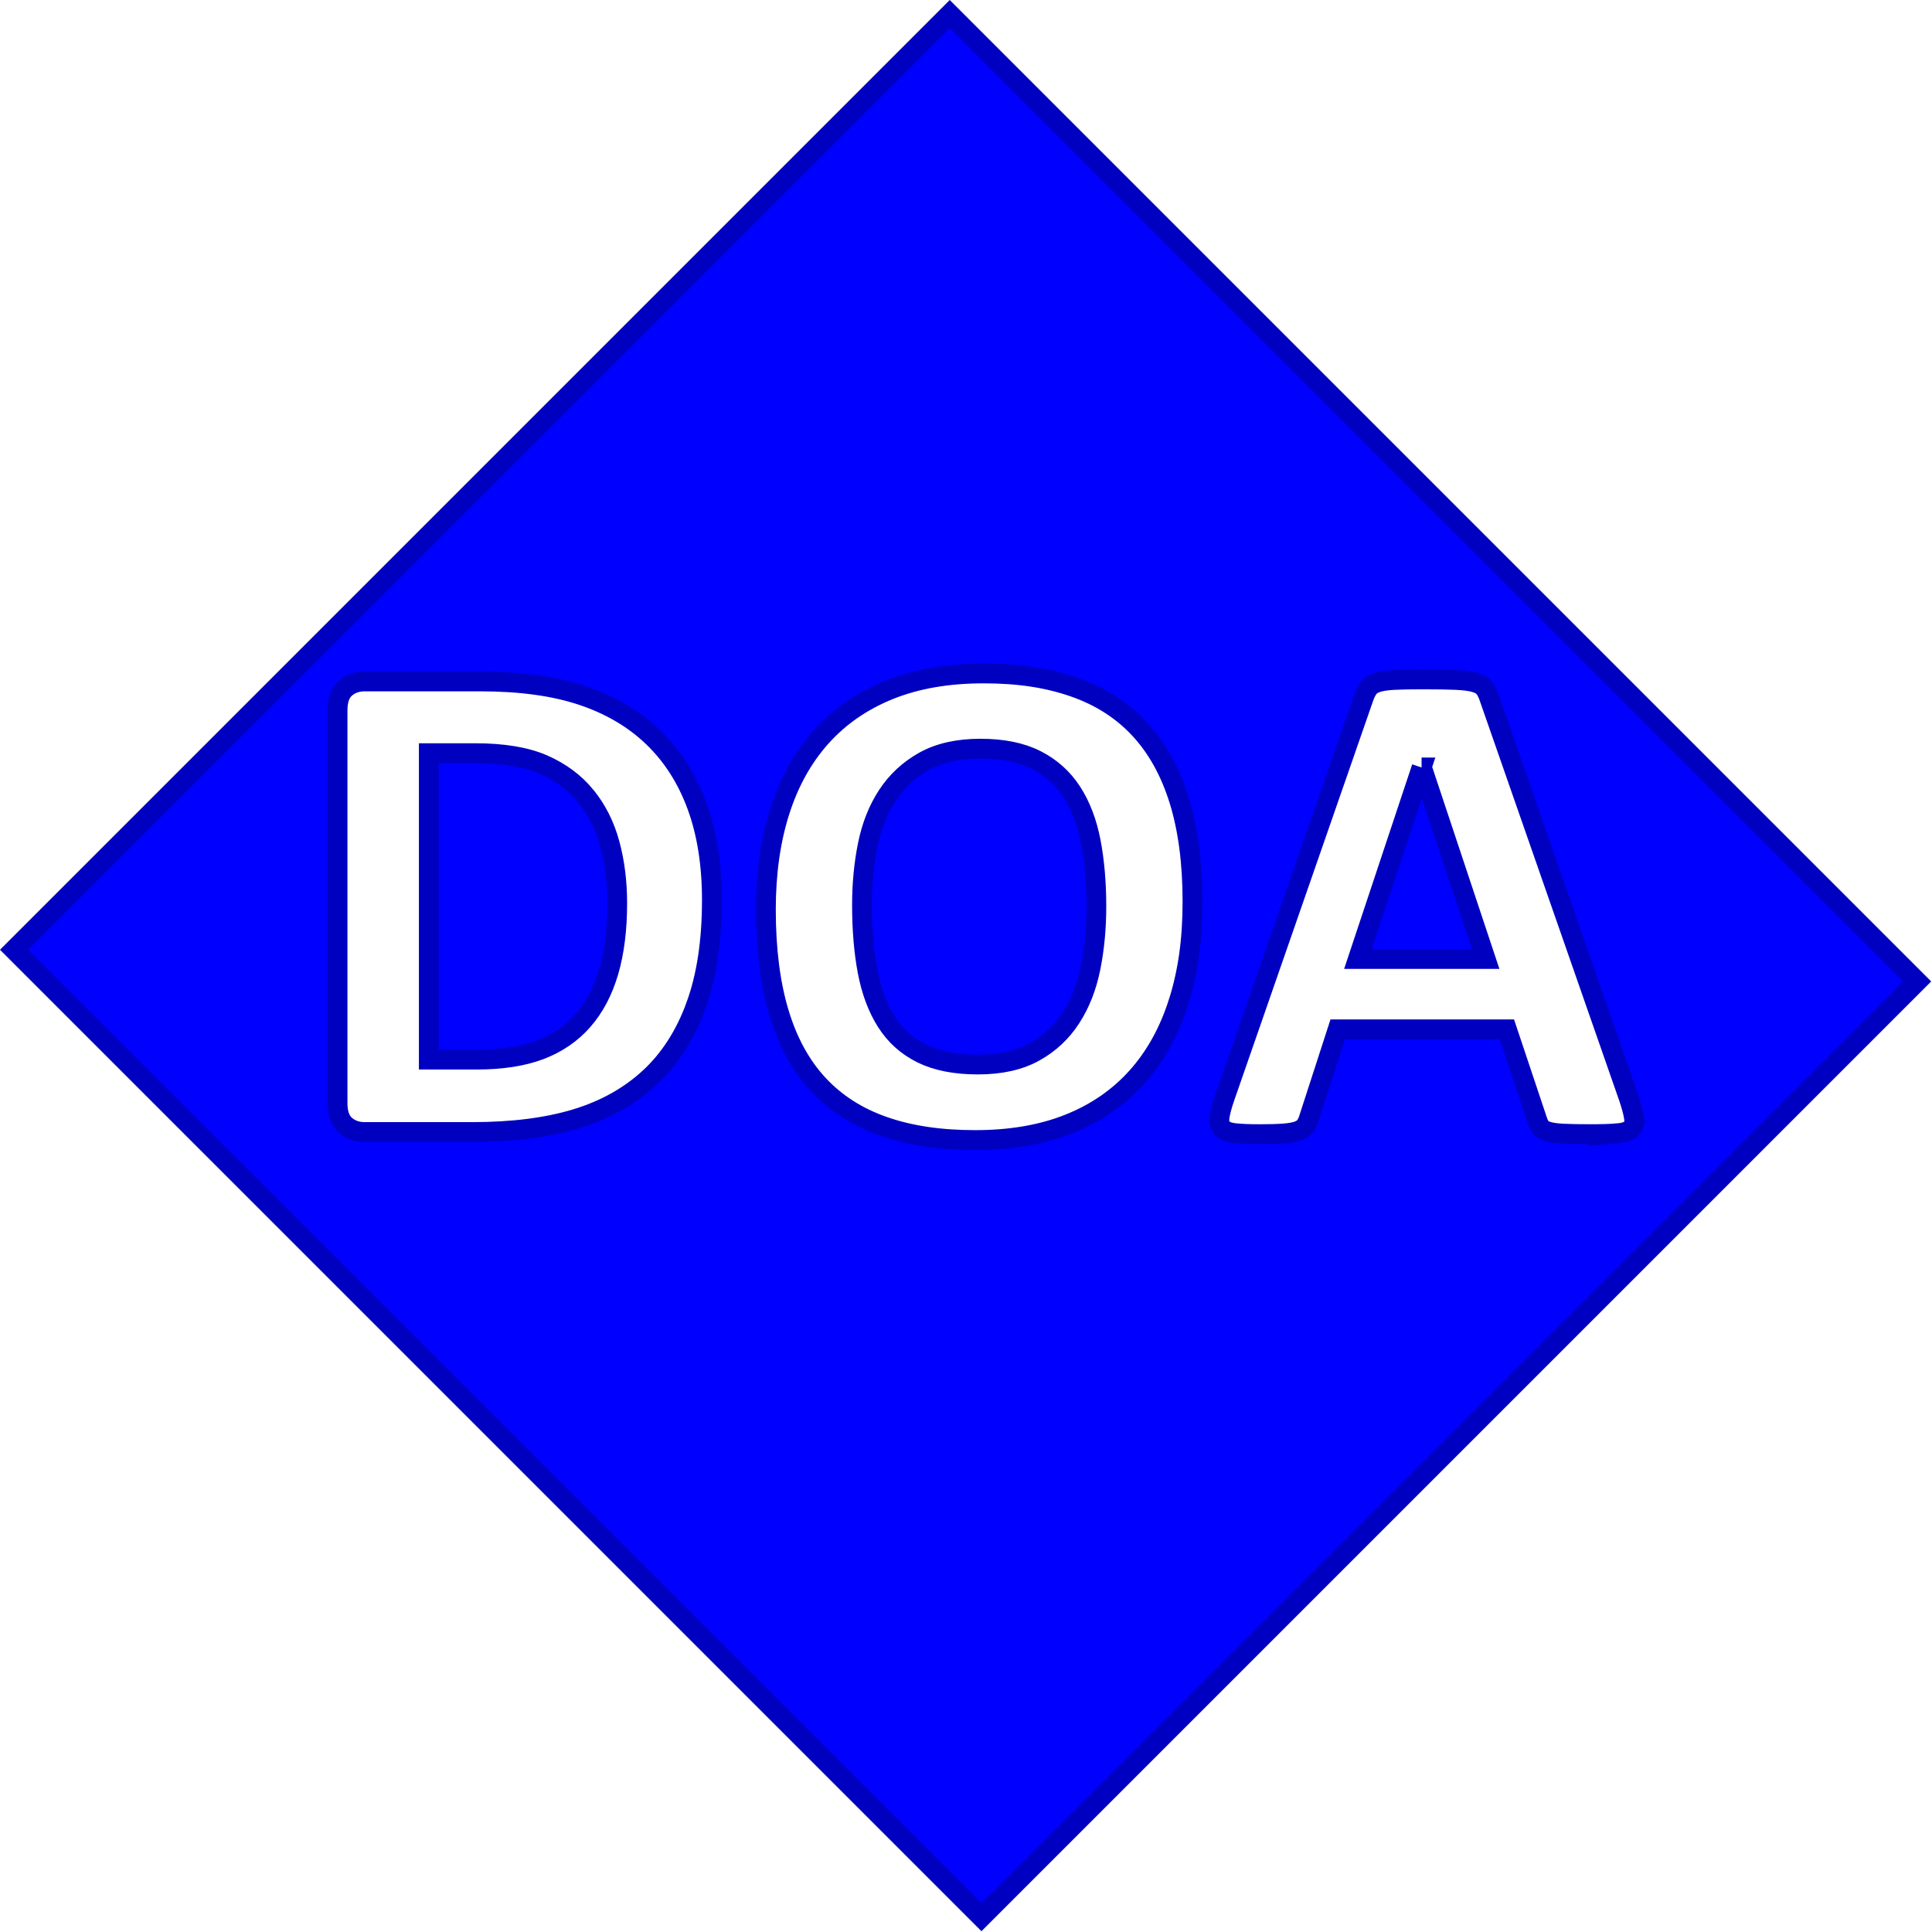 <?xml version="1.0" encoding="UTF-8"?>
<svg id="Capa_2" data-name="Capa 2" xmlns="http://www.w3.org/2000/svg" viewBox="0 0 975.26 975.21">
  <defs>
    <style>
      .cls-1 {
        fill: none;
        stroke: #0000c0;
        stroke-miterlimit: 10;
        stroke-width: 10px;
      }

      .cls-2 {
        fill: blue;
        stroke-width: 0px;
      }
    </style>
  </defs>
  <path class="cls-2" d="M541.04,399.8c-4.51-6.97-10.52-12.36-18.02-16.17-7.5-3.81-16.88-5.71-28.12-5.71s-20.86,2.14-28.48,6.42c-7.62,4.28-13.77,9.99-18.46,17.14-4.69,7.15-8,15.5-9.93,25.05-1.93,9.55-2.9,19.66-2.9,30.32,0,12.42.94,23.58,2.81,33.49,1.87,9.9,5.04,18.37,9.49,25.4,4.45,7.03,10.43,12.39,17.93,16.08,7.5,3.69,16.93,5.54,28.3,5.54s20.86-2.11,28.48-6.33c7.62-4.22,13.77-9.96,18.46-17.23,4.69-7.26,8-15.73,9.93-25.4s2.9-19.95,2.9-30.85c0-11.95-.94-22.82-2.81-32.61-1.88-9.78-5.07-18.16-9.58-25.14ZM717.61,387.41l-32.17,96.68h64.51l-32.17-96.68h-.18ZM295.65,401.82c-5.57-6.79-12.72-12.1-21.45-15.91-8.73-3.81-20.19-5.71-34.36-5.71h-23.38v154.69h24.08c12.66,0,23.32-1.64,31.99-4.92,8.67-3.28,15.91-8.23,21.71-14.85,5.8-6.62,10.13-14.85,13.01-24.7,2.87-9.84,4.31-21.33,4.31-34.45,0-10.78-1.26-20.8-3.78-30.06-2.52-9.26-6.56-17.28-12.13-24.08ZM479.43,7.07L7.07,479.43l488.36,488.36,472.36-472.36L479.43,7.07ZM351.2,507.9c-5.45,14.83-13.27,26.92-23.47,36.3-10.2,9.38-22.59,16.26-37.18,20.65s-31.96,6.59-52.12,6.59h-54.32c-3.87,0-7.12-1.14-9.76-3.43s-3.96-6-3.96-11.16v-198.28c0-5.16,1.32-8.88,3.96-11.16s5.89-3.43,9.76-3.43h58.36c20.27,0,37.47,2.37,51.59,7.12,14.12,4.75,26.02,11.78,35.68,21.09s17.02,20.83,22.06,34.54c5.04,13.71,7.56,29.59,7.56,47.64,0,20.86-2.72,38.7-8.17,53.53ZM594.92,505.71c-4.69,14.88-11.66,27.51-20.92,37.88-9.26,10.37-20.71,18.28-34.37,23.73-13.65,5.45-29.44,8.17-47.37,8.17s-33.13-2.32-46.32-6.94-24.17-11.69-32.96-21.18-15.38-21.56-19.78-36.21c-4.39-14.65-6.59-31.99-6.59-52.03,0-18.4,2.34-34.95,7.03-49.66,4.69-14.71,11.66-27.22,20.92-37.53,9.26-10.31,20.71-18.22,34.37-23.73,13.65-5.51,29.5-8.26,47.55-8.26s32.43,2.29,45.62,6.86,24.2,11.6,33.05,21.09c8.85,9.49,15.53,21.48,20.04,35.95,4.51,14.47,6.77,31.55,6.77,51.24s-2.35,35.74-7.03,50.62ZM816.58,572.07c-3.28.29-7.79.44-13.54.44s-10.63-.09-13.97-.26-5.89-.53-7.65-1.05-2.99-1.26-3.69-2.2c-.7-.94-1.29-2.17-1.76-3.69l-15.29-45.7h-85.43l-14.41,44.47c-.47,1.64-1.08,3.02-1.85,4.13-.76,1.12-1.99,1.99-3.69,2.64-1.7.64-4.1,1.08-7.21,1.32-3.11.23-7.18.35-12.22.35-5.39,0-9.61-.18-12.66-.53-3.05-.35-5.16-1.2-6.33-2.55-1.17-1.35-1.58-3.25-1.23-5.71s1.23-5.74,2.64-9.84l70.14-201.8c.7-1.99,1.52-3.6,2.46-4.83.94-1.23,2.43-2.17,4.48-2.81,2.05-.64,4.89-1.05,8.53-1.23,3.63-.18,8.44-.26,14.41-.26,6.91,0,12.42.09,16.52.26,4.1.18,7.29.59,9.58,1.23,2.29.65,3.92,1.61,4.92,2.9.99,1.29,1.85,3.05,2.55,5.27l70.31,201.62c1.41,4.22,2.29,7.56,2.64,10.02s-.12,4.31-1.41,5.54c-1.29,1.23-3.58,1.99-6.86,2.29Z"/>
  <path class="cls-1" d="M541.04,399.8c-4.51-6.97-10.52-12.36-18.02-16.17-7.5-3.81-16.88-5.71-28.12-5.71s-20.86,2.14-28.48,6.42c-7.62,4.28-13.77,9.99-18.46,17.14-4.69,7.15-8,15.5-9.93,25.05-1.93,9.55-2.9,19.66-2.9,30.32,0,12.42.94,23.58,2.81,33.49,1.87,9.9,5.04,18.37,9.49,25.4,4.45,7.03,10.43,12.39,17.93,16.08,7.5,3.69,16.93,5.54,28.3,5.54s20.86-2.11,28.48-6.33c7.62-4.22,13.77-9.96,18.46-17.23,4.69-7.26,8-15.73,9.93-25.4s2.9-19.95,2.9-30.85c0-11.95-.94-22.82-2.81-32.61-1.88-9.78-5.07-18.16-9.58-25.14ZM717.61,387.41l-32.17,96.68h64.51l-32.17-96.68h-.18ZM295.65,401.82c-5.57-6.79-12.72-12.1-21.45-15.91-8.73-3.81-20.19-5.71-34.36-5.71h-23.38v154.69h24.08c12.66,0,23.32-1.64,31.99-4.92,8.67-3.28,15.91-8.23,21.71-14.85,5.8-6.62,10.13-14.85,13.01-24.7,2.87-9.84,4.31-21.33,4.31-34.45,0-10.78-1.26-20.8-3.78-30.06-2.52-9.26-6.56-17.28-12.13-24.08ZM479.43,7.07L7.07,479.43l488.36,488.36,472.36-472.36L479.43,7.07ZM351.2,507.9c-5.45,14.83-13.27,26.92-23.47,36.3-10.2,9.38-22.59,16.26-37.18,20.65s-31.96,6.59-52.12,6.59h-54.32c-3.87,0-7.12-1.14-9.76-3.43s-3.96-6-3.96-11.16v-198.28c0-5.16,1.32-8.88,3.96-11.16s5.89-3.43,9.76-3.43h58.36c20.27,0,37.47,2.37,51.59,7.12,14.12,4.75,26.02,11.78,35.68,21.09s17.02,20.83,22.06,34.54c5.04,13.71,7.56,29.59,7.56,47.64,0,20.86-2.72,38.7-8.17,53.53ZM594.92,505.71c-4.69,14.88-11.66,27.51-20.92,37.88-9.26,10.37-20.71,18.28-34.37,23.73-13.65,5.45-29.44,8.17-47.37,8.17s-33.13-2.32-46.32-6.94-24.17-11.69-32.96-21.18-15.38-21.56-19.78-36.21c-4.39-14.65-6.59-31.99-6.59-52.03,0-18.4,2.34-34.95,7.03-49.66,4.69-14.71,11.66-27.22,20.92-37.53,9.26-10.31,20.71-18.22,34.37-23.73,13.65-5.51,29.5-8.26,47.55-8.26s32.43,2.29,45.62,6.86,24.2,11.6,33.05,21.09c8.85,9.49,15.53,21.48,20.04,35.95,4.51,14.47,6.77,31.55,6.77,51.24s-2.35,35.74-7.03,50.62ZM816.58,572.07c-3.28.29-7.79.44-13.54.44s-10.63-.09-13.97-.26-5.89-.53-7.65-1.05-2.99-1.26-3.69-2.2c-.7-.94-1.29-2.17-1.76-3.69l-15.29-45.7h-85.43l-14.41,44.47c-.47,1.64-1.08,3.02-1.85,4.13-.76,1.12-1.99,1.99-3.69,2.64-1.7.64-4.1,1.08-7.21,1.32-3.11.23-7.18.35-12.22.35-5.39,0-9.61-.18-12.66-.53-3.05-.35-5.16-1.2-6.33-2.55-1.17-1.35-1.58-3.25-1.23-5.71s1.23-5.74,2.64-9.84l70.14-201.8c.7-1.99,1.52-3.6,2.46-4.83.94-1.23,2.43-2.17,4.48-2.81,2.05-.64,4.89-1.05,8.53-1.23,3.63-.18,8.44-.26,14.41-.26,6.91,0,12.42.09,16.52.26,4.1.18,7.29.59,9.58,1.23,2.29.65,3.92,1.61,4.92,2.9.99,1.29,1.85,3.05,2.55,5.27l70.31,201.62c1.41,4.22,2.29,7.56,2.64,10.02s-.12,4.31-1.41,5.54c-1.29,1.23-3.58,1.99-6.86,2.29Z"/>
</svg>